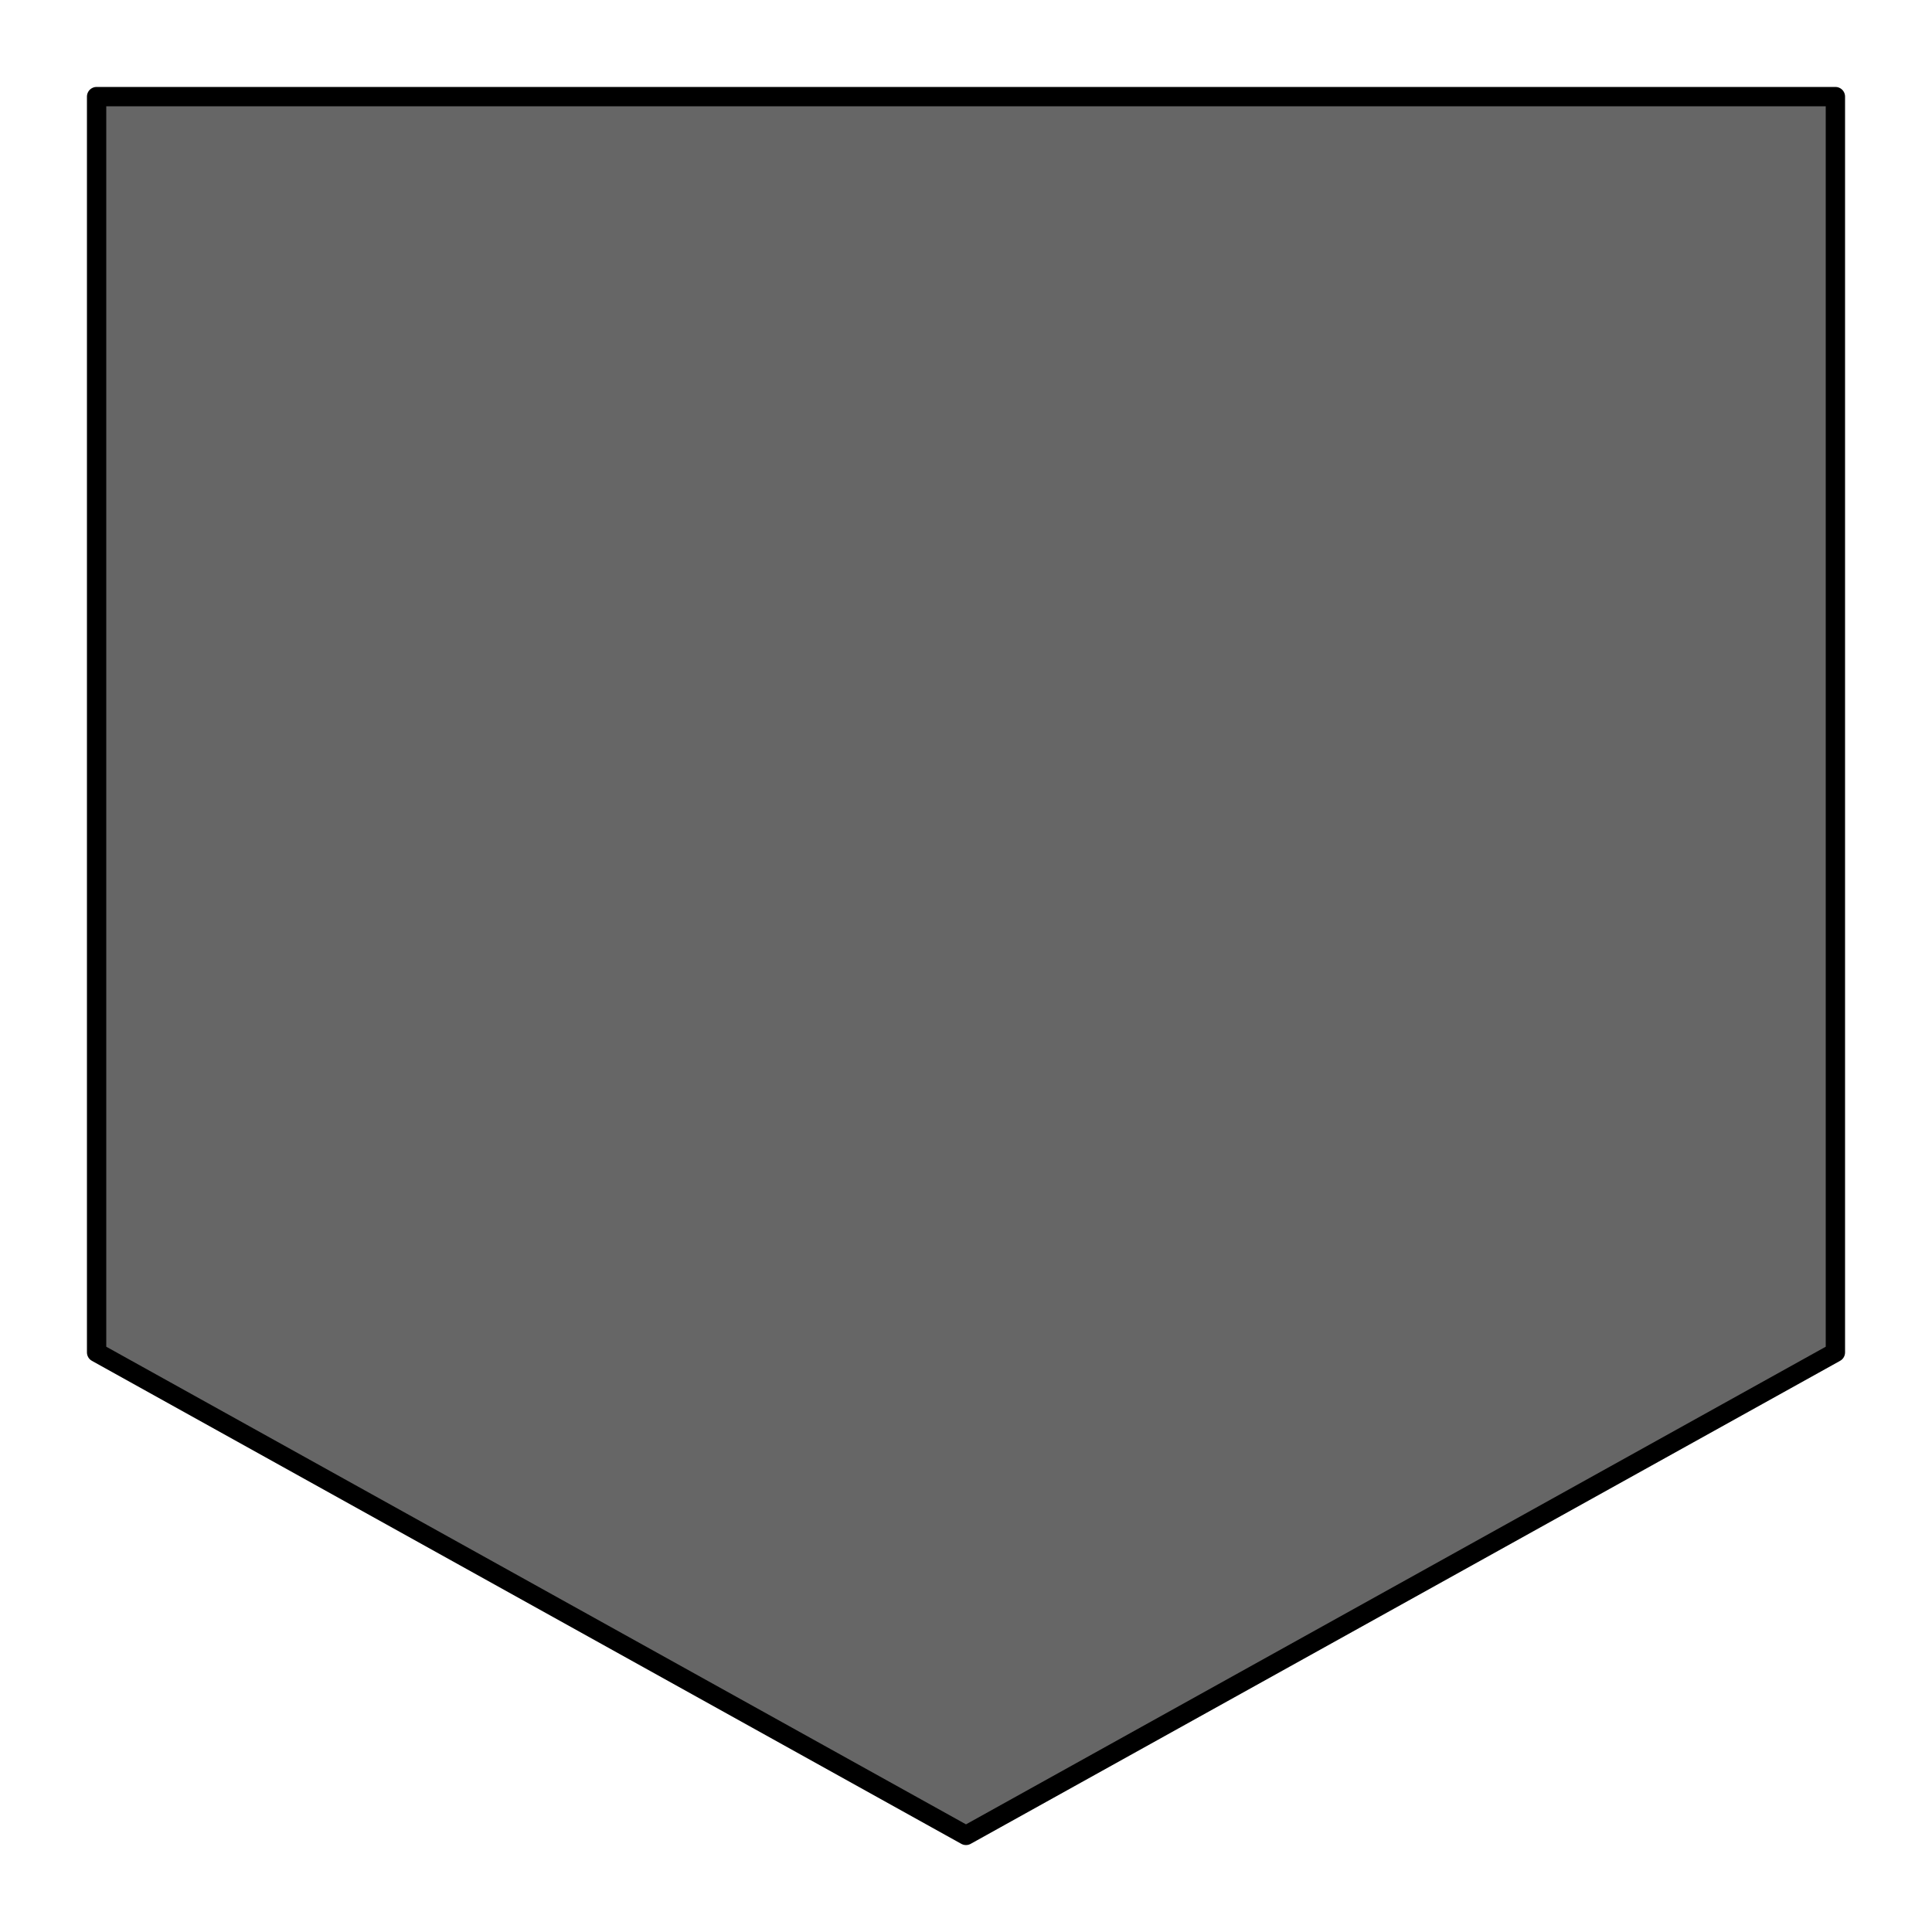 <?xml version="1.0" standalone="no"?>
<!--Created with Sketsa SVG Editor (http://www.kiyut.com)-->
<svg xmlns:xlink="http://www.w3.org/1999/xlink" baseProfile="full"
    zoomAndPan="magnify" contentStyleType="text/css" viewBox="0 0 100 100" preserveAspectRatio="none"
    xmlns="http://www.w3.org/2000/svg" version="1.0">

    <polygon vector-effect="non-scaling-stroke" stroke-linejoin="round" stroke="black" stroke-width="1px" fill="#666" points="5.0,5.0 95.0,5.0 95.0,70.0 50.0,95.0 5.0,70.0" />
</svg>
